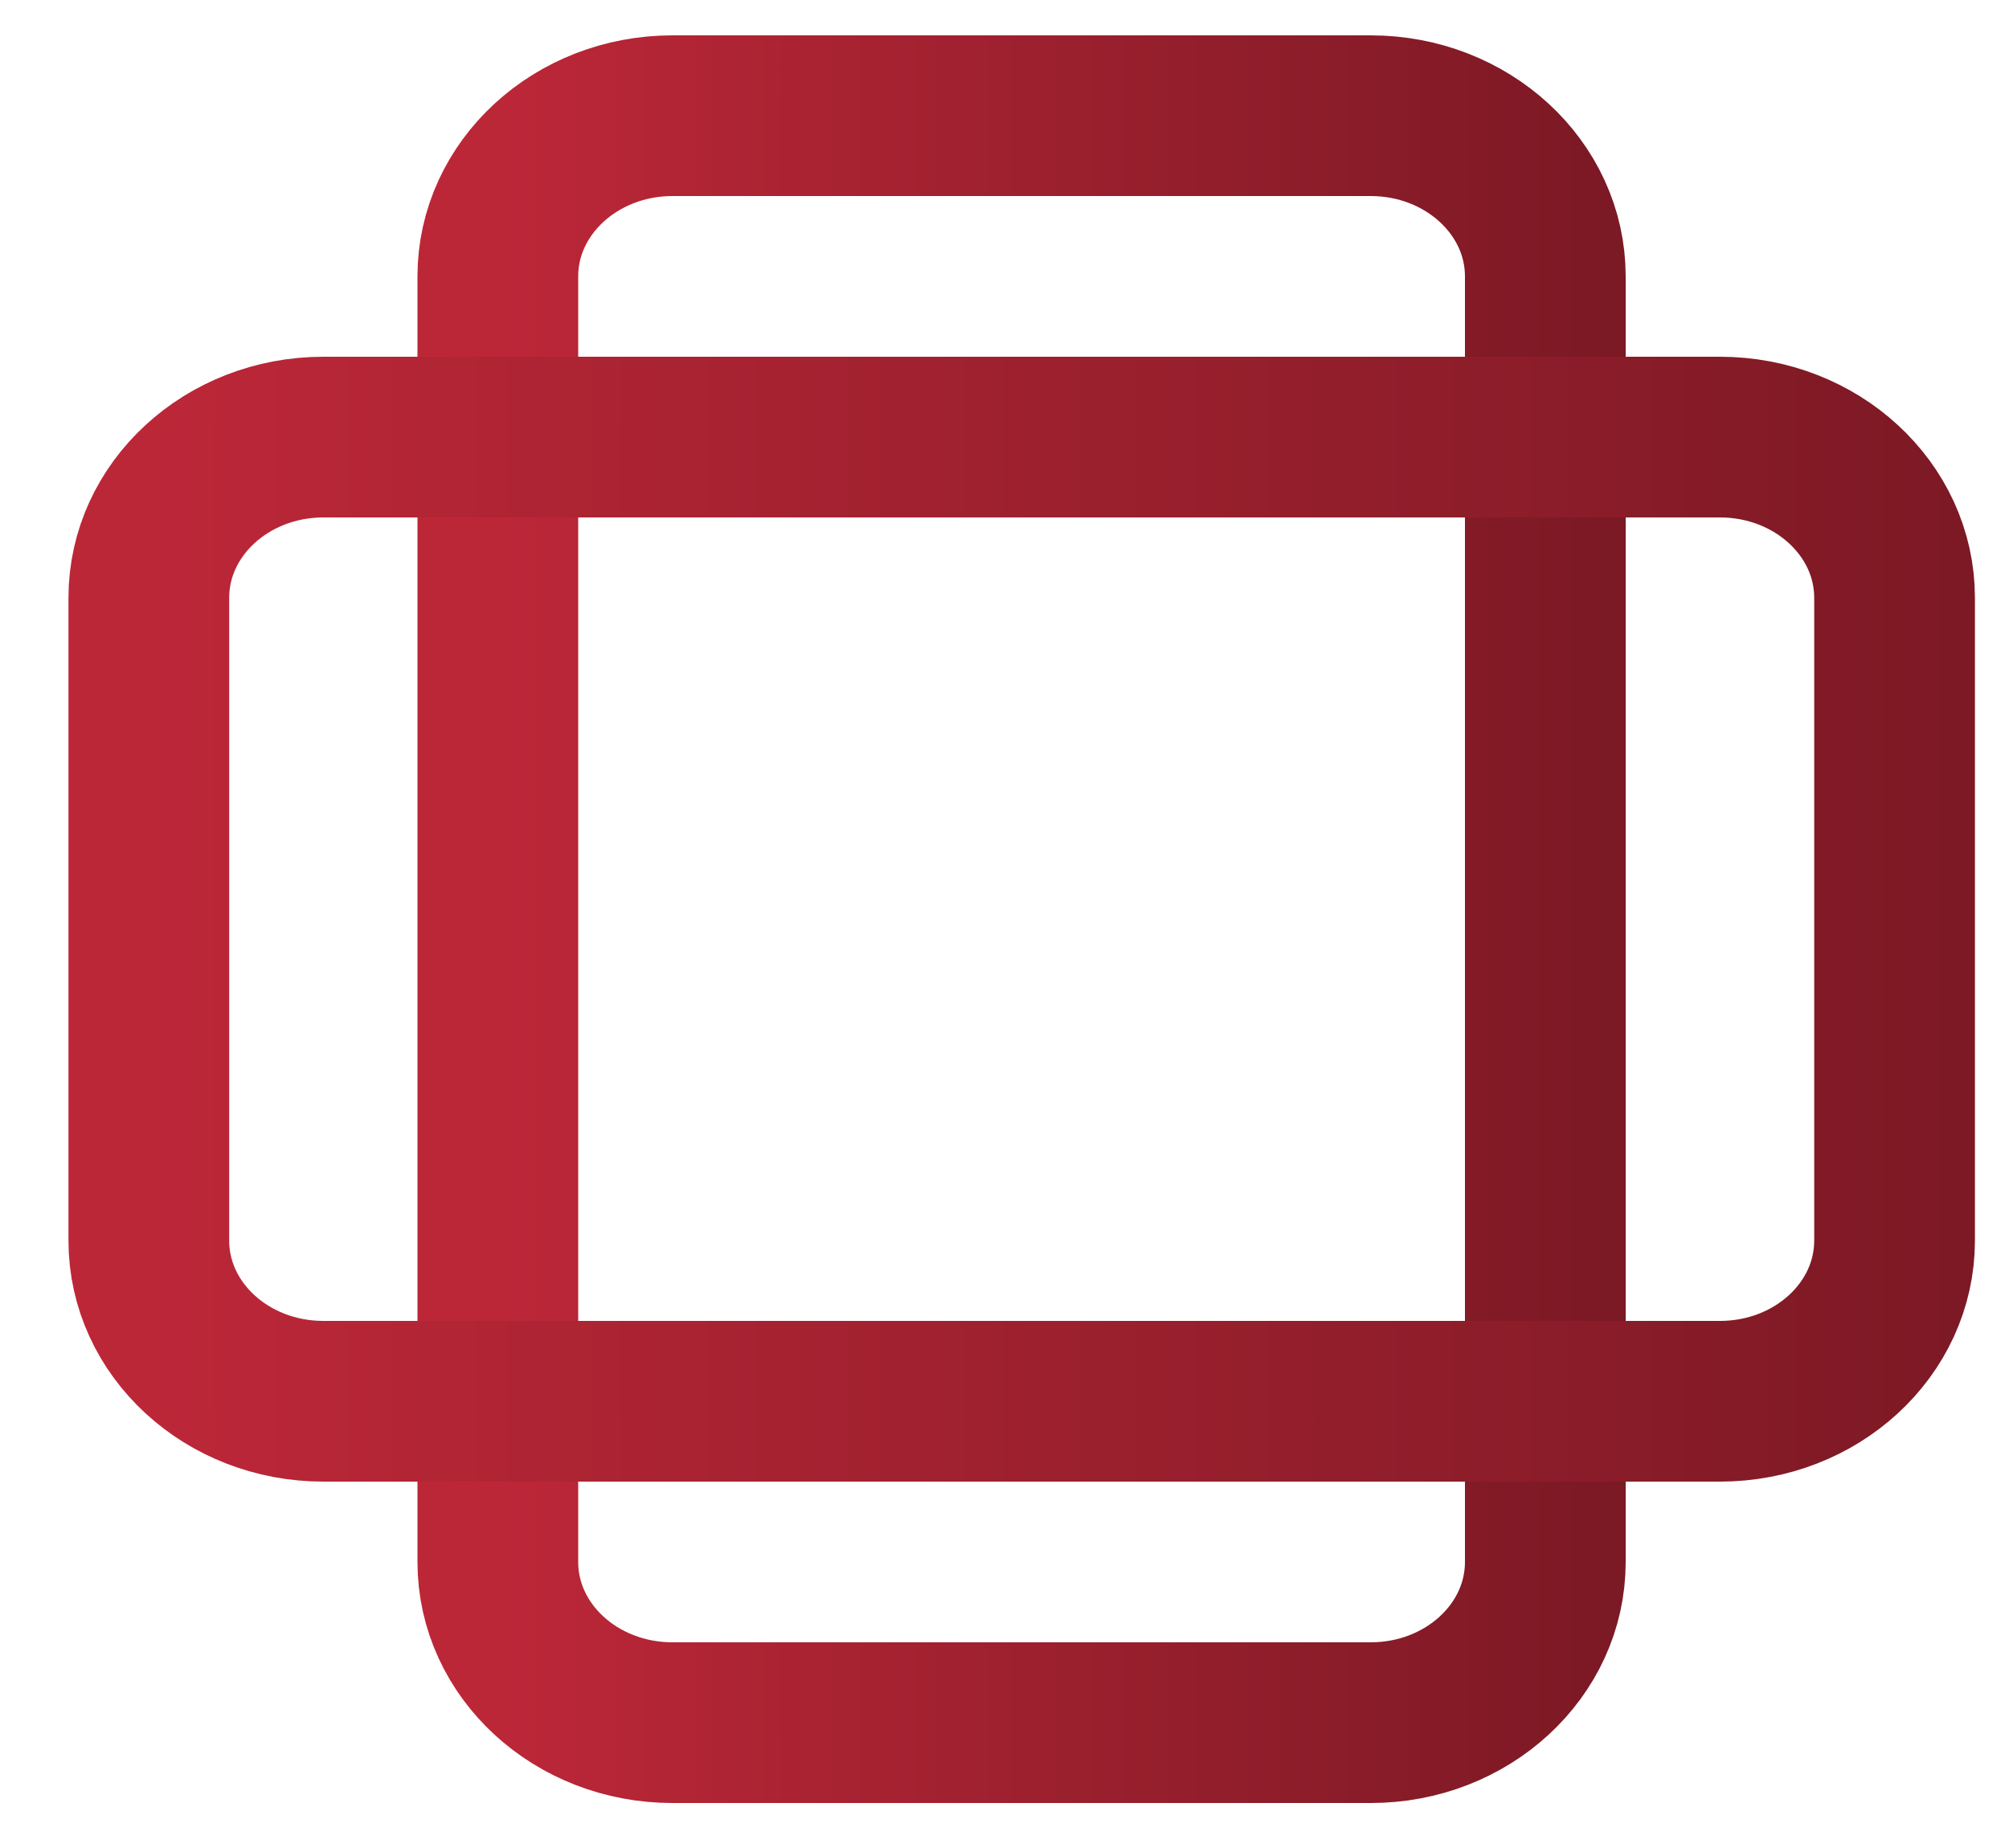 <svg width="25" height="23" viewBox="0 0 25 23" fill="none" xmlns="http://www.w3.org/2000/svg">
<path d="M17.057 1.44H8.368C7.168 1.44 6.195 2.336 6.195 3.44V19.44C6.195 20.545 7.168 21.44 8.368 21.44H17.057C18.257 21.44 19.23 20.545 19.23 19.44V3.44C19.23 2.336 18.257 1.44 17.057 1.44Z" stroke="url(#paint0_linear_8792_94835)" stroke-width="2" stroke-linecap="round" stroke-linejoin="round"/>
<path d="M21.403 5.44H4.024C2.824 5.44 1.852 6.336 1.852 7.44V15.44C1.852 16.545 2.824 17.44 4.024 17.44H21.403C22.603 17.44 23.576 16.545 23.576 15.44V7.44C23.576 6.336 22.603 5.44 21.403 5.44Z" stroke="url(#paint1_linear_8792_94835)" stroke-width="2" stroke-linecap="round" stroke-linejoin="round"/>
<defs>
<linearGradient id="paint0_linear_8792_94835" x1="6.195" y1="13.88" x2="22.889" y2="13.88" gradientUnits="userSpaceOnUse">
<stop stop-color="#BC2738"/>
<stop offset="1" stop-color="#6E1620"/>
</linearGradient>
<linearGradient id="paint1_linear_8792_94835" x1="1.852" y1="12.904" x2="29.674" y2="12.904" gradientUnits="userSpaceOnUse">
<stop stop-color="#BC2738"/>
<stop offset="1" stop-color="#6E1620"/>
</linearGradient>
</defs>
</svg>
